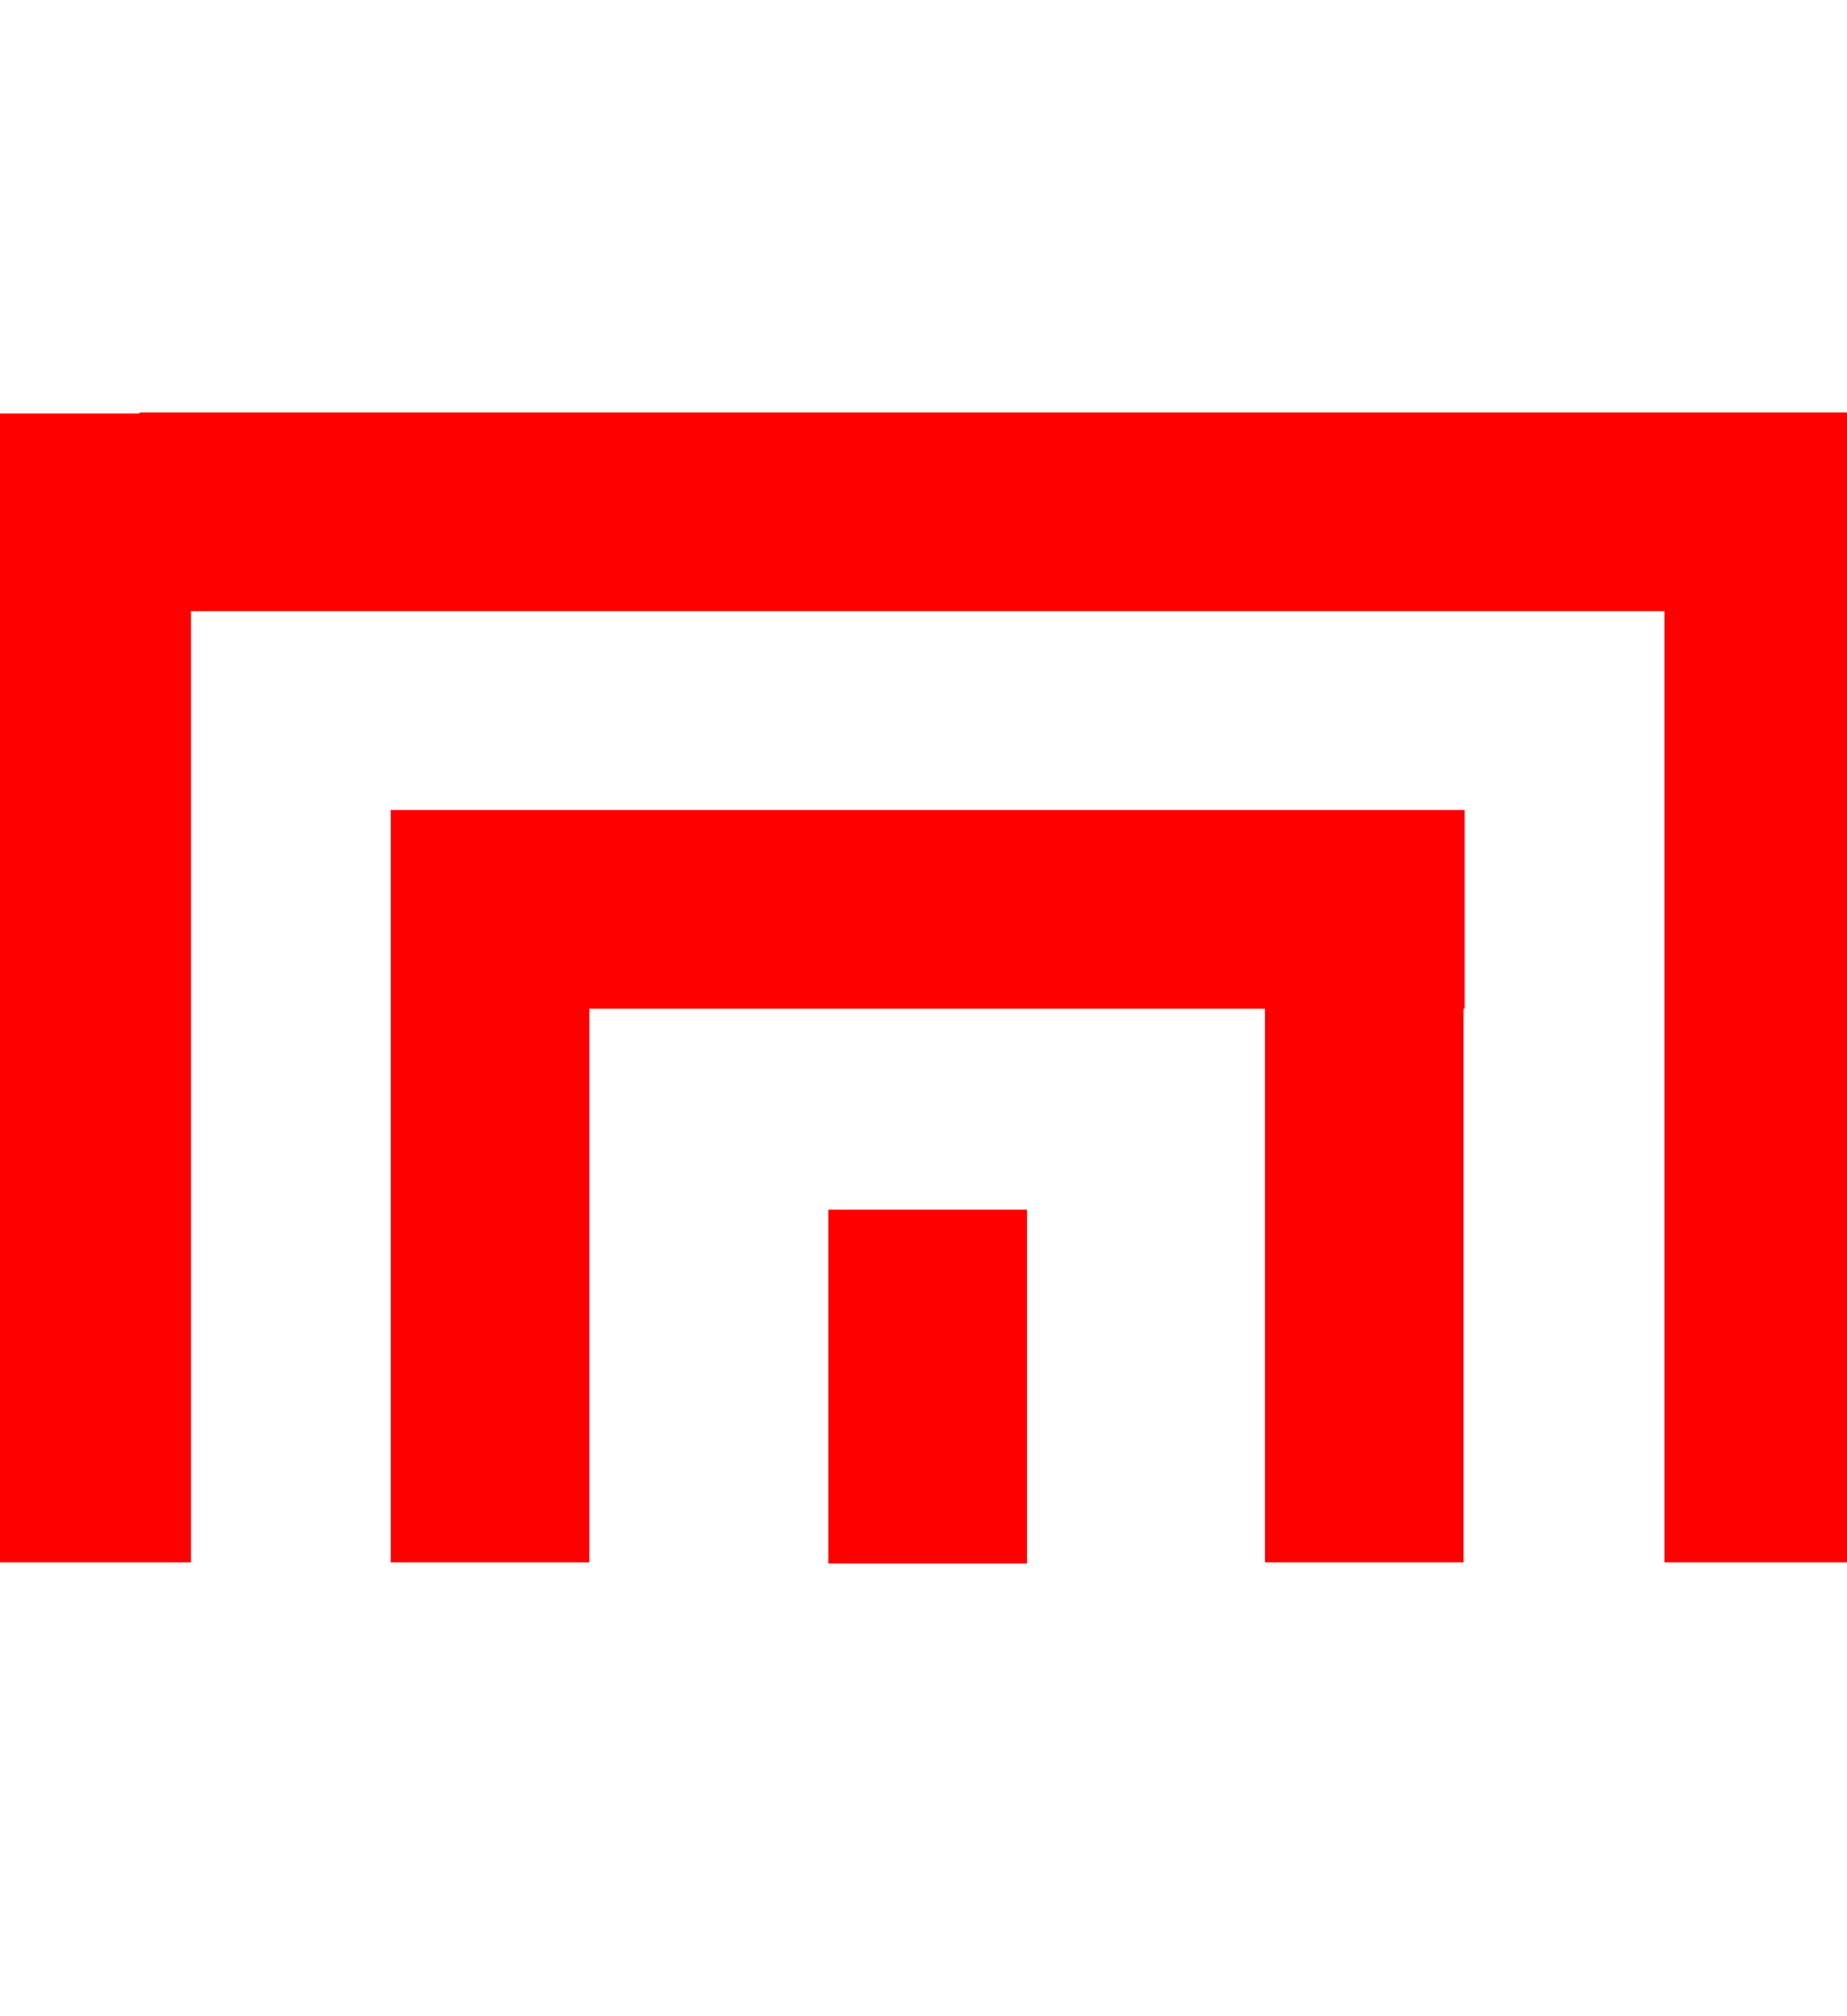 <?xml version="1.0" encoding="UTF-8"?>
<svg viewBox="0 0 22 24" xmlns="http://www.w3.org/2000/svg">
<path transform="translate(0 5) scale(.13)" d="m75.9 72.3h18.2v32.4h-18.2zm94.8 32.3h-18.2v-87.1h-135v87.1h-18.2v-105.2h13.5v-0.1h157.9v0.1zm-36.5-50.7h-0.1v50.7h-18.2v-50.7h-61.9v50.7h-18.2v-68.9h98.4z" fill="red"></path>
</svg>
